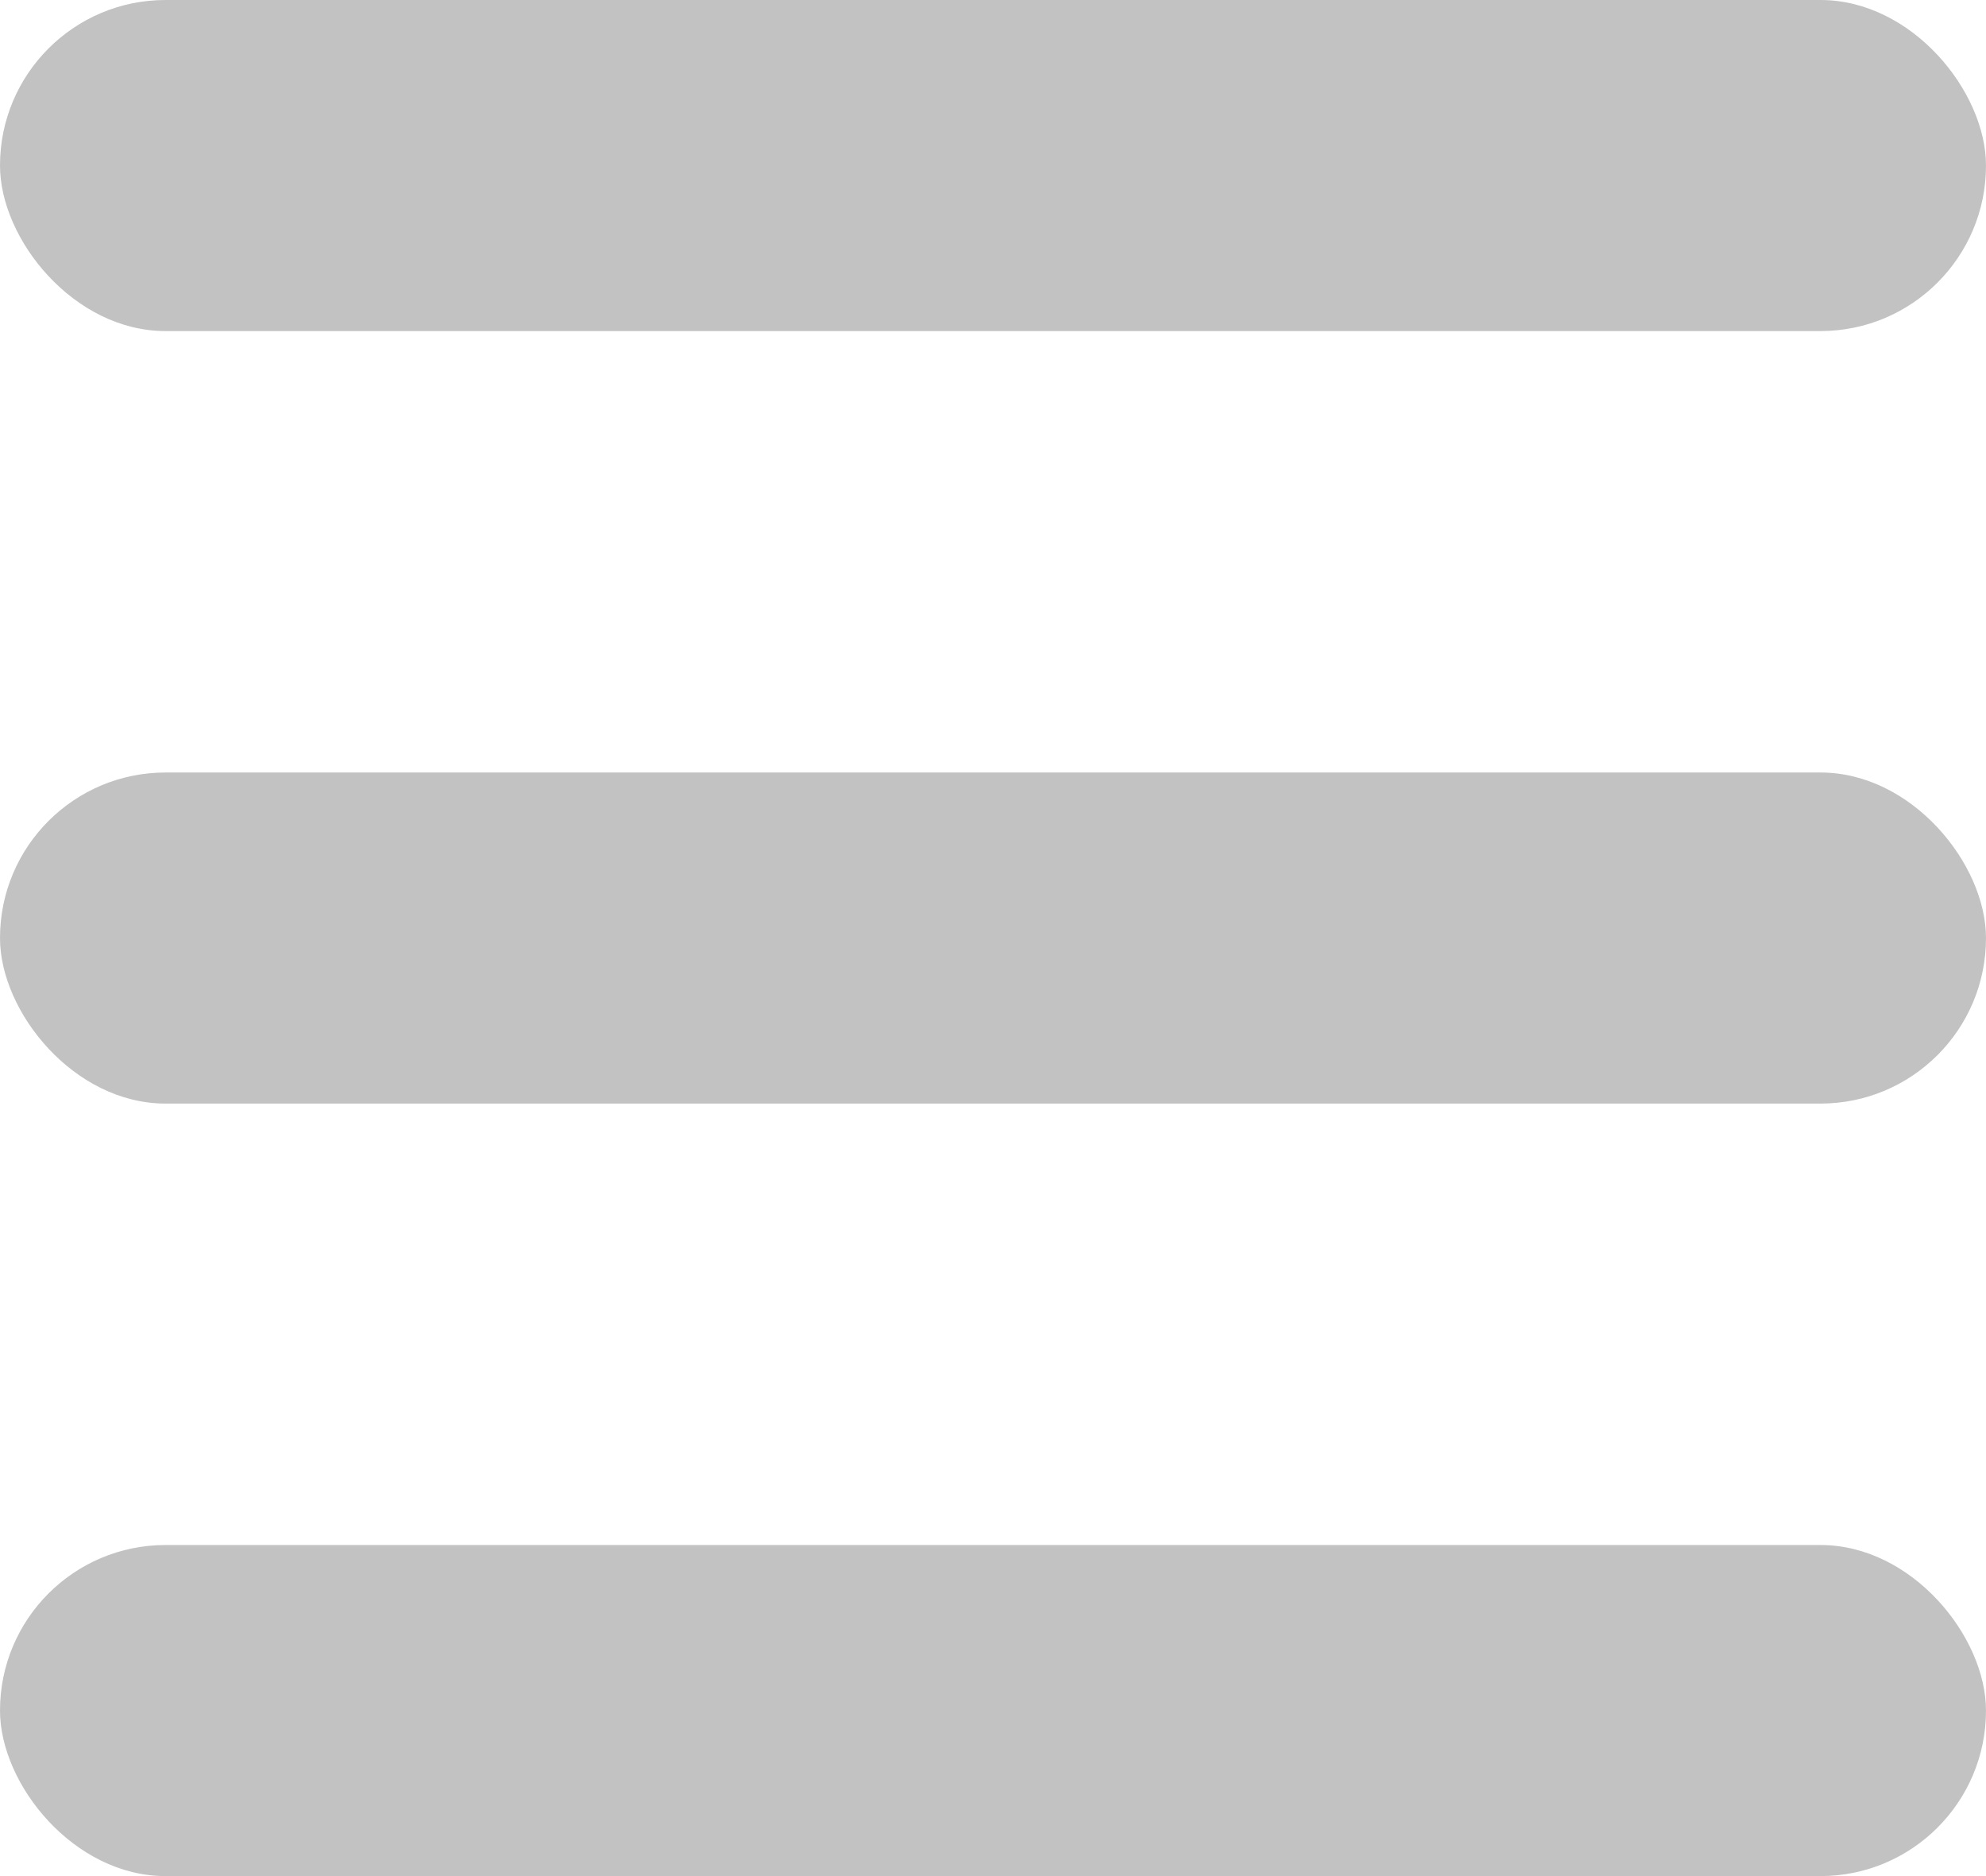 <svg width="18" height="17" viewBox="0 0 18 17" fill="none" xmlns="http://www.w3.org/2000/svg">
<rect width="18" height="3" rx="1.5" fill="black" fill-opacity="0.24"/>
<rect y="7" width="18" height="3" rx="1.5" fill="black" fill-opacity="0.24"/>
<rect y="14" width="18" height="3" rx="1.5" fill="black" fill-opacity="0.24"/>
</svg>
